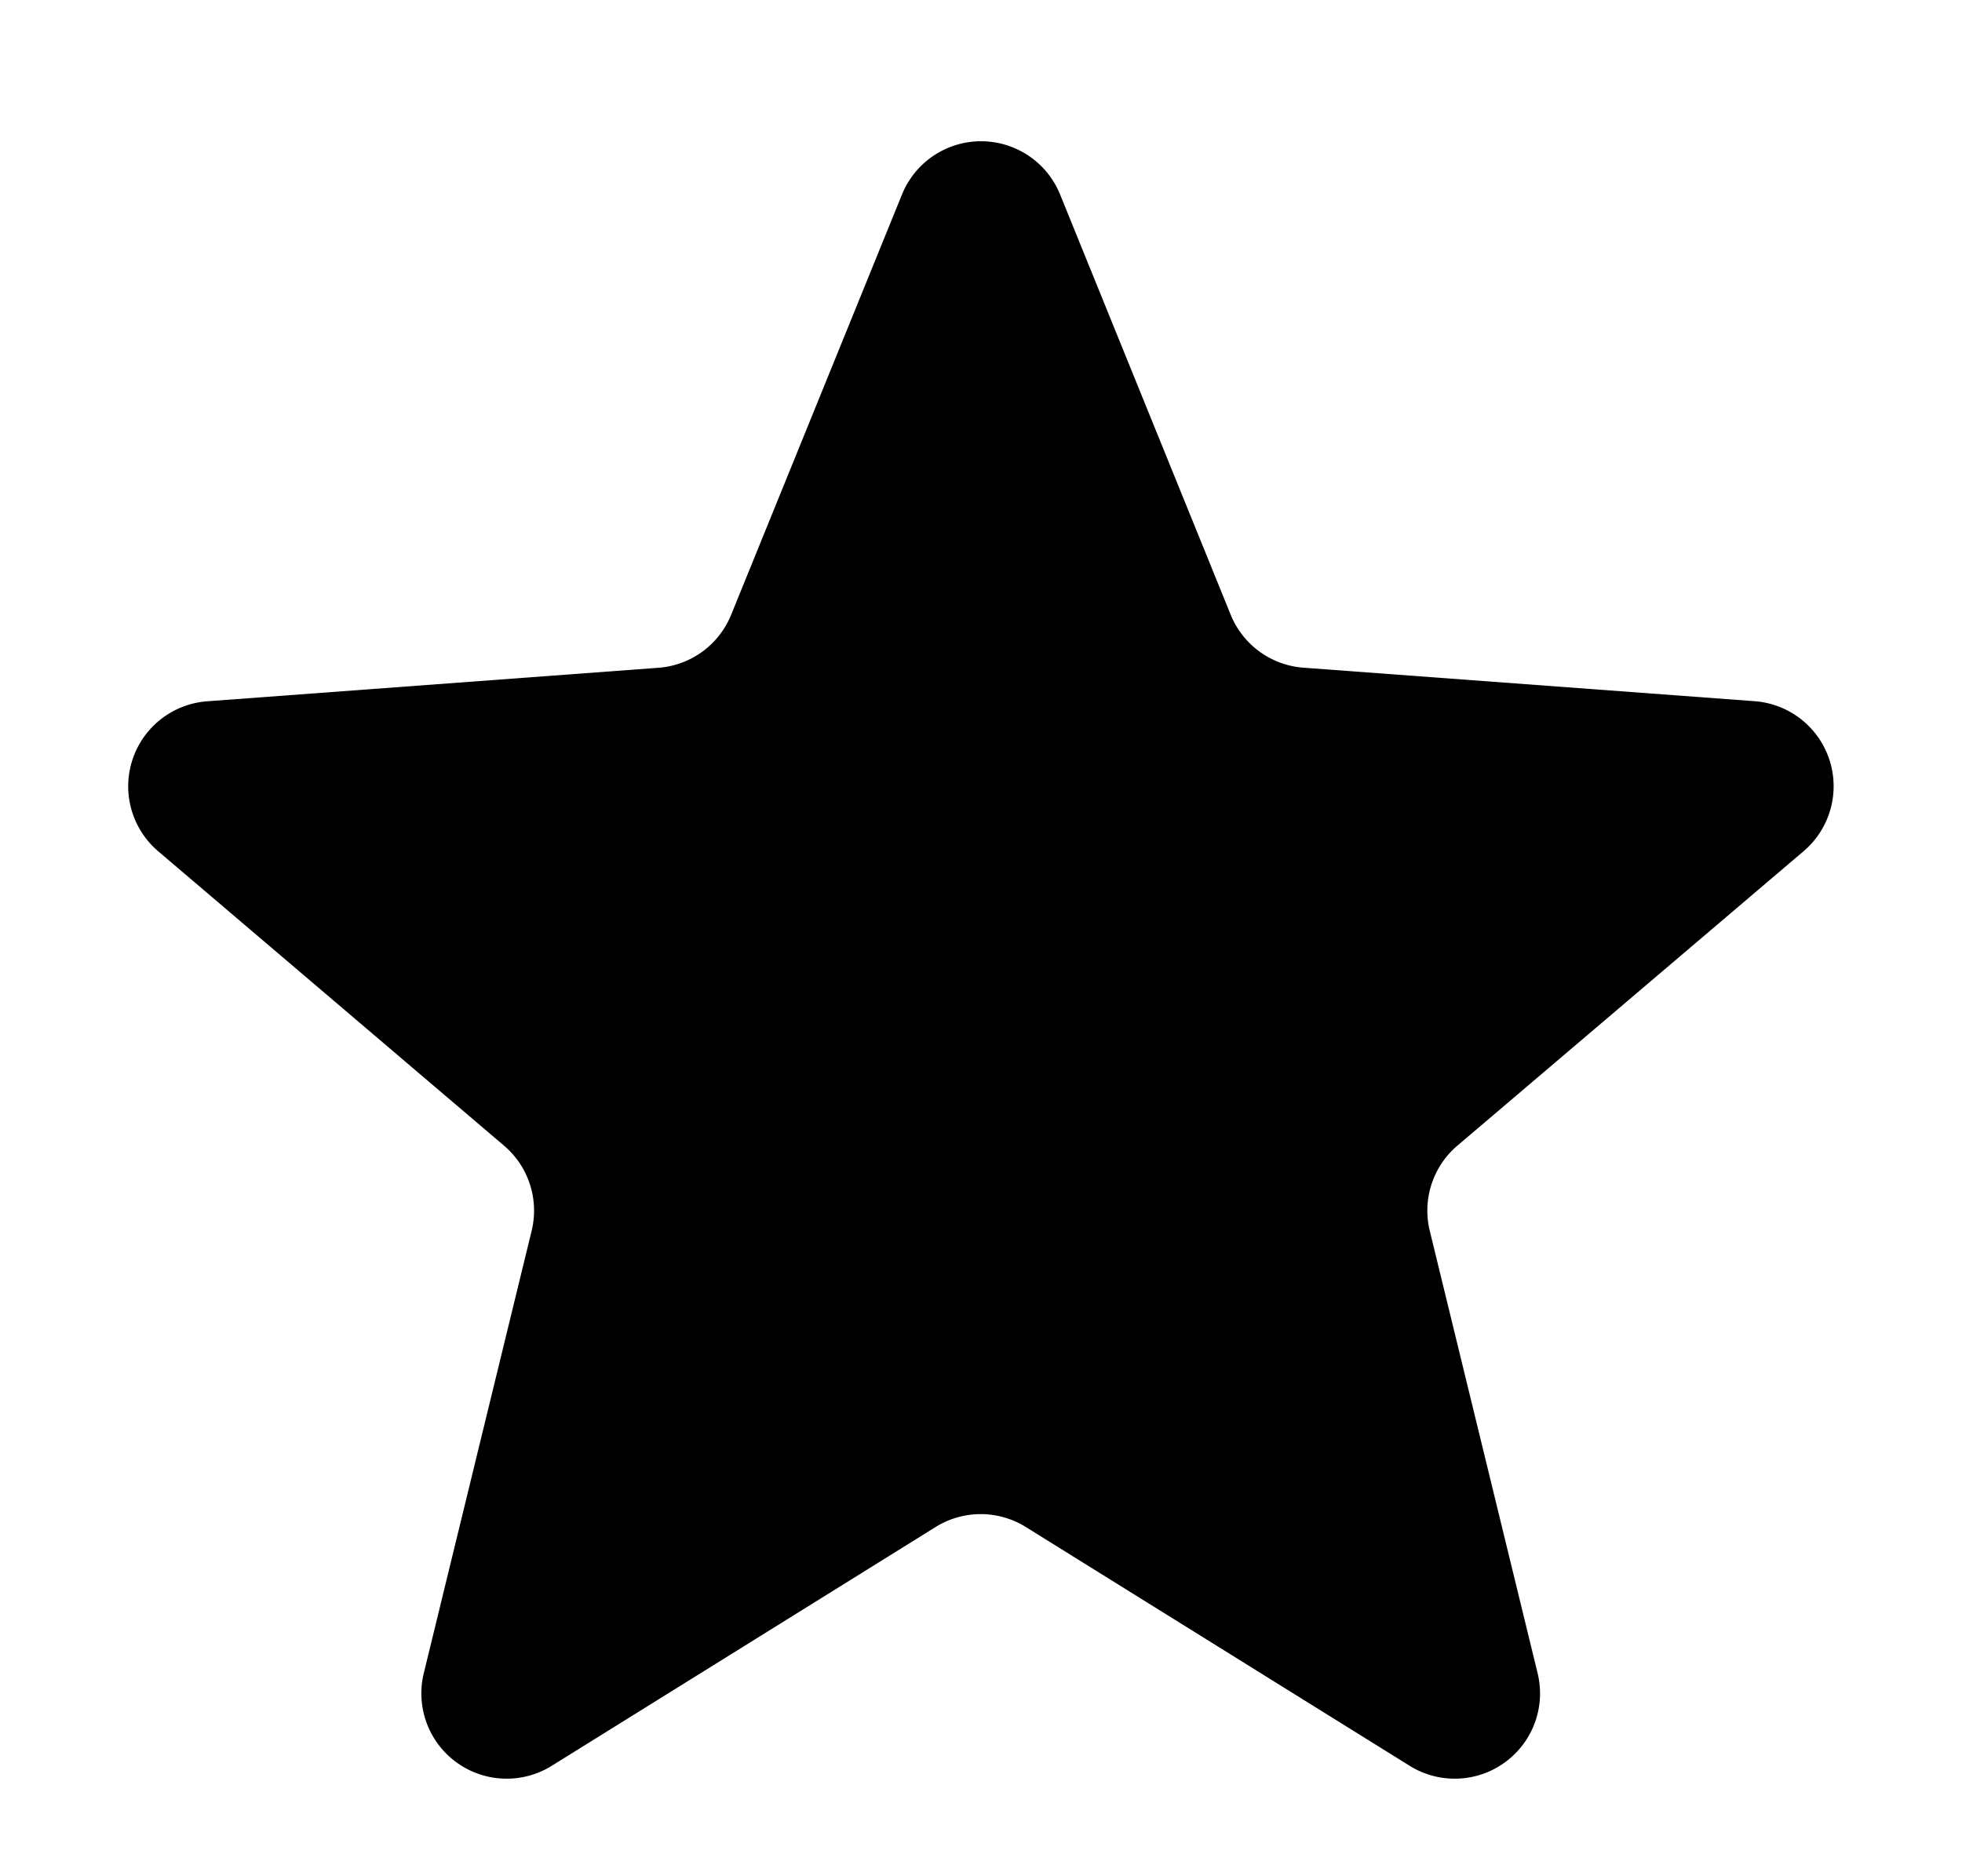 <svg xmlns="http://www.w3.org/2000/svg" viewBox="0 0 23 22">
  <path d="M10.574,2.28a1,1,0,0,1,1.853,0l2,4.928a1,1,0,0,0,.852.621l5.29.393a1,1,0,0,1,.574,1.759l-4.058,3.452a1,1,0,0,0-.324,1l1.264,5.186a1,1,0,0,1-1.5,1.086l-4.5-2.8a1,1,0,0,0-1.057,0l-4.5,2.8a1,1,0,0,1-1.5-1.086l1.264-5.186a1,1,0,0,0-.324-1L1.855,9.982a1,1,0,0,1,.574-1.759l5.29-.393a1,1,0,0,0,.852-.621Z"/>
</svg>
